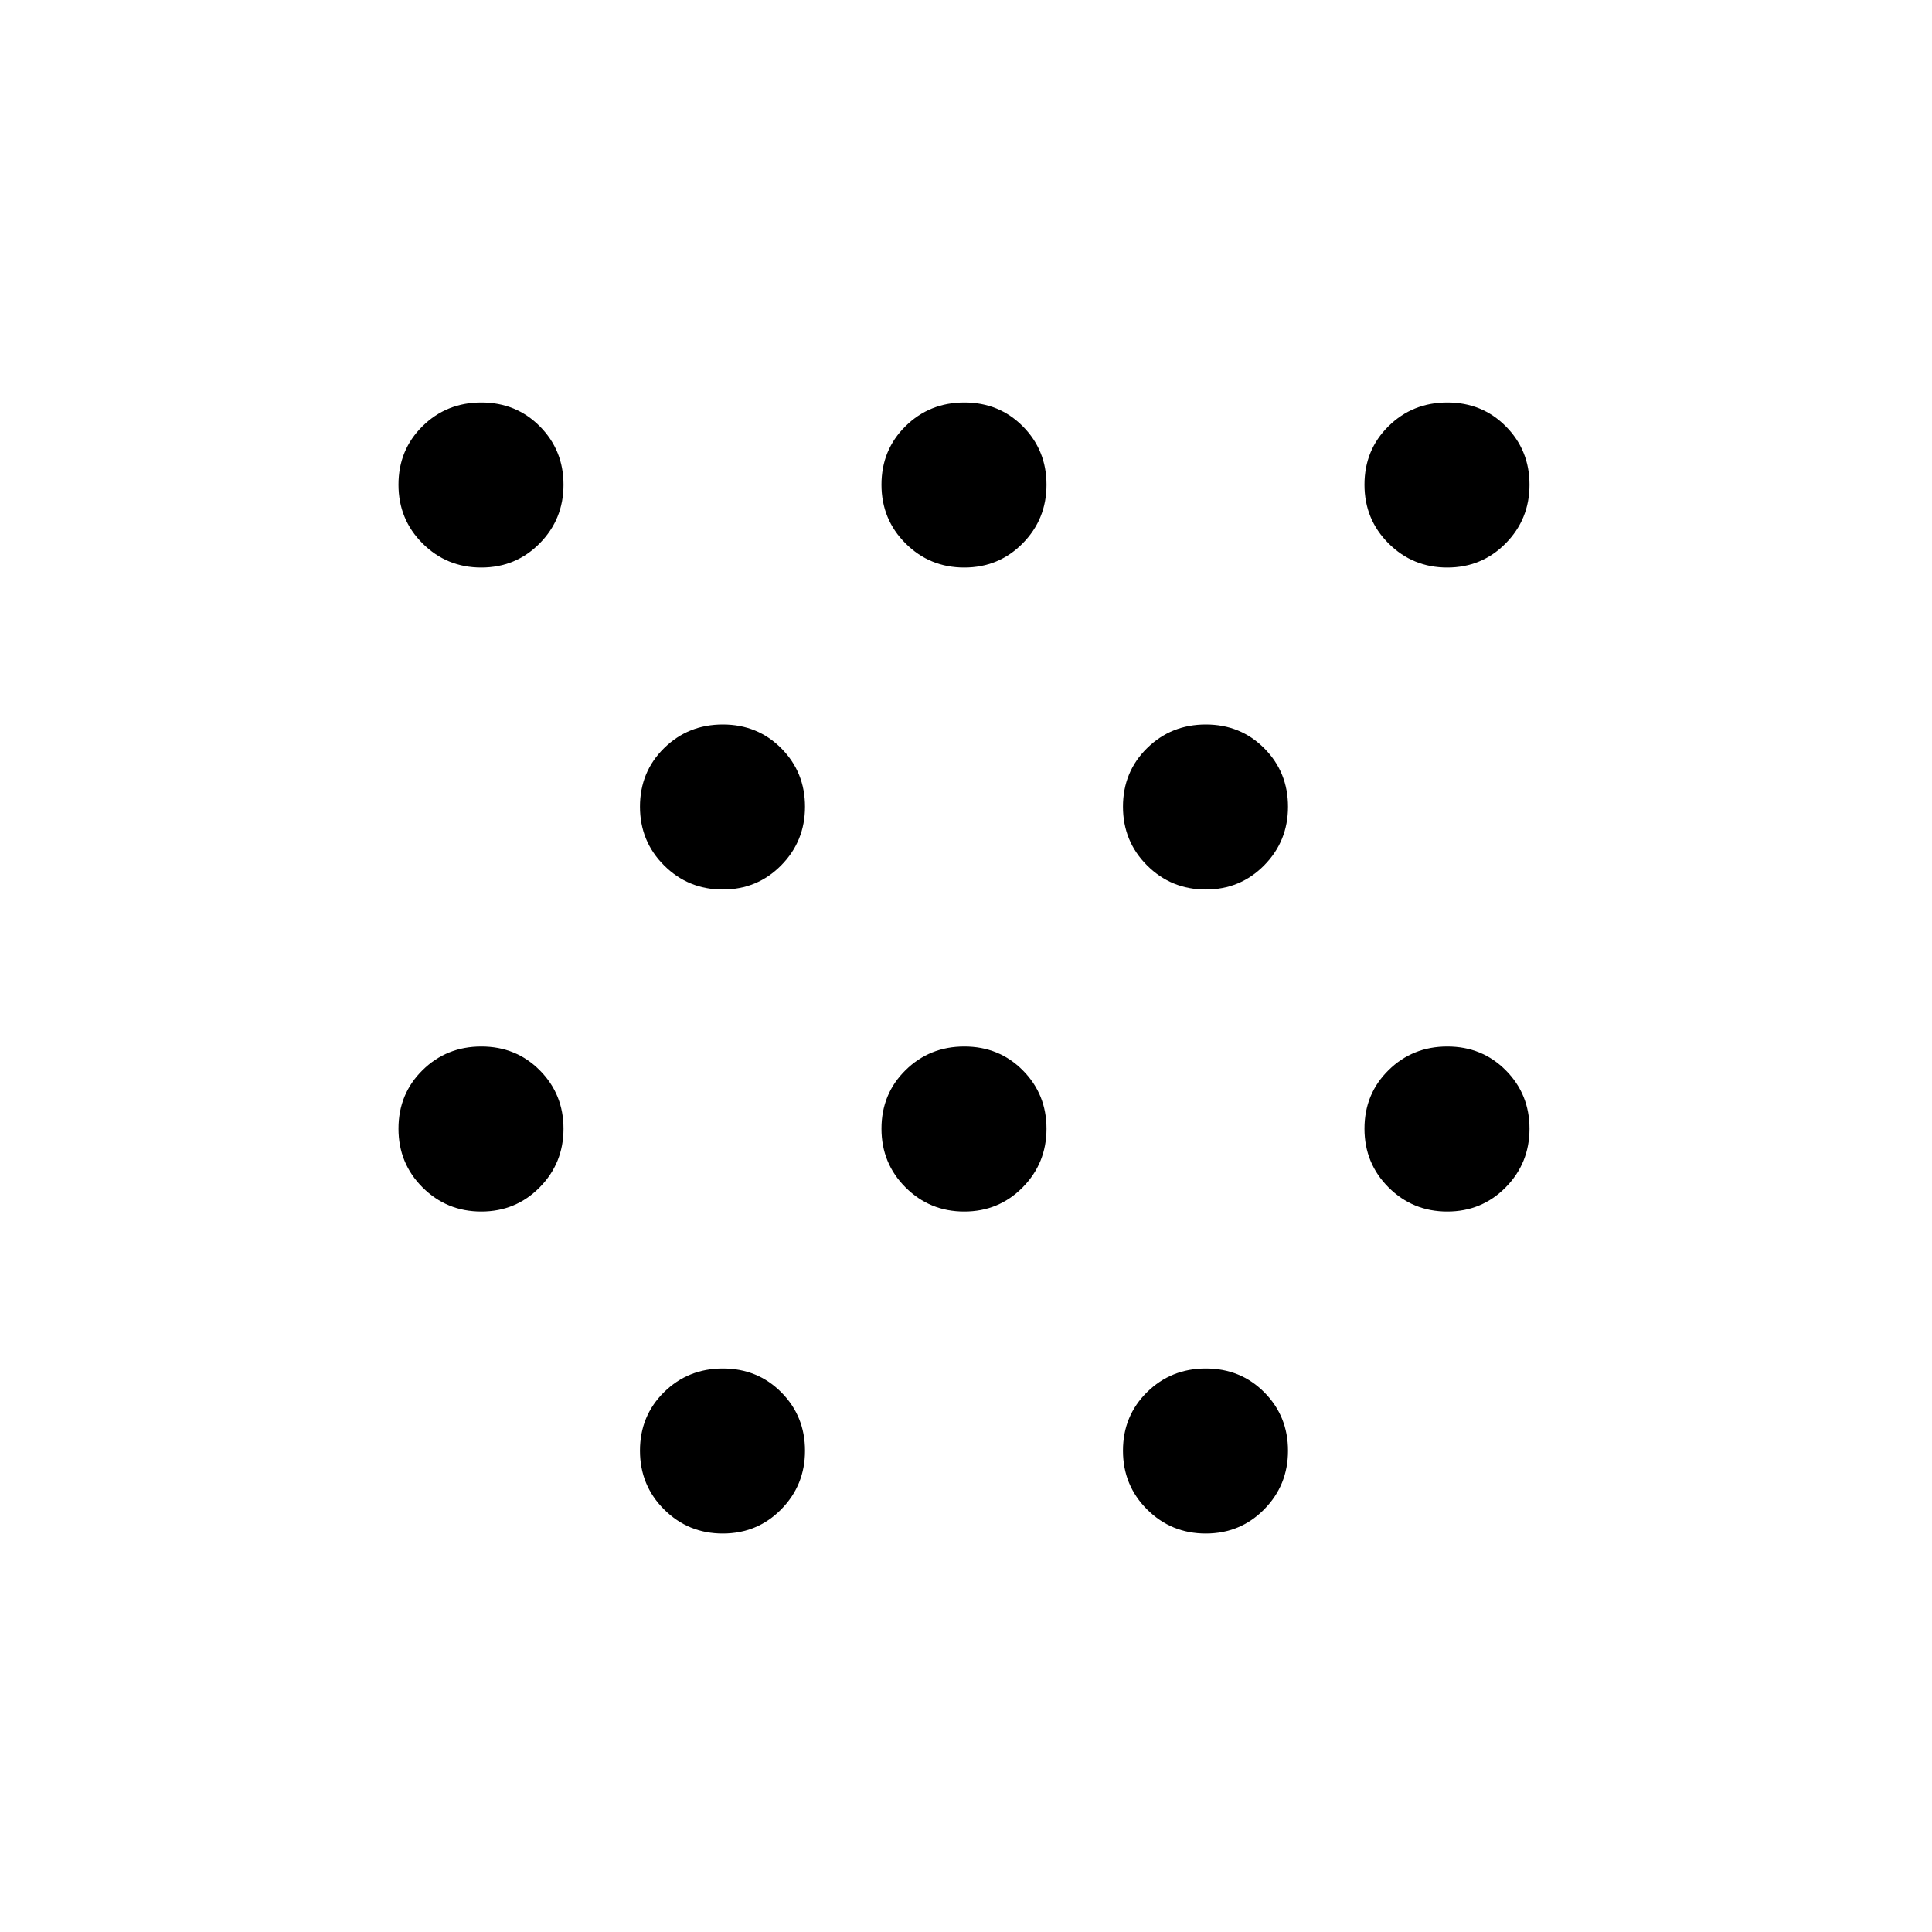 <svg xmlns="http://www.w3.org/2000/svg" height="24" viewBox="0 -960 960 960" width="24"><path d="M239.14-358Q222-358 210-369.95t-12-29.22q0-17.29 11.95-29.06T239.17-440q17.29 0 29.06 11.85T280-399.14Q280-382 268.15-370t-29.01 12Zm0-320Q222-678 210-689.95t-12-29.22q0-17.29 11.95-29.06T239.17-760q17.29 0 29.06 11.85T280-719.14Q280-702 268.15-690t-29.01 12Zm120 480Q342-198 330-209.95t-12-29.22q0-17.29 11.95-29.06T359.17-280q17.29 0 29.06 11.85T400-239.14Q400-222 388.15-210t-29.01 12Zm0-320Q342-518 330-529.95t-12-29.22q0-17.29 11.95-29.06T359.17-600q17.29 0 29.06 11.85T400-559.14Q400-542 388.15-530t-29.01 12Zm120 160Q462-358 450-369.95t-12-29.22q0-17.29 11.95-29.06T479.17-440q17.29 0 29.06 11.85T520-399.14Q520-382 508.15-370t-29.01 12Zm0-320Q462-678 450-689.95t-12-29.22q0-17.29 11.95-29.06T479.17-760q17.29 0 29.06 11.85T520-719.14Q520-702 508.15-690t-29.01 12Zm120 480Q582-198 570-209.95t-12-29.22q0-17.29 11.95-29.06T599.17-280q17.29 0 29.06 11.85T640-239.14Q640-222 628.15-210t-29.01 12Zm0-320Q582-518 570-529.95t-12-29.22q0-17.29 11.95-29.06T599.17-600q17.29 0 29.06 11.85T640-559.14Q640-542 628.15-530t-29.01 12Zm120 160Q702-358 690-369.95t-12-29.22q0-17.29 11.95-29.06T719.17-440q17.29 0 29.06 11.85T760-399.14Q760-382 748.15-370t-29.01 12Zm0-320Q702-678 690-689.95t-12-29.22q0-17.29 11.95-29.06T719.17-760q17.29 0 29.06 11.85T760-719.14Q760-702 748.15-690t-29.01 12Z"/></svg>